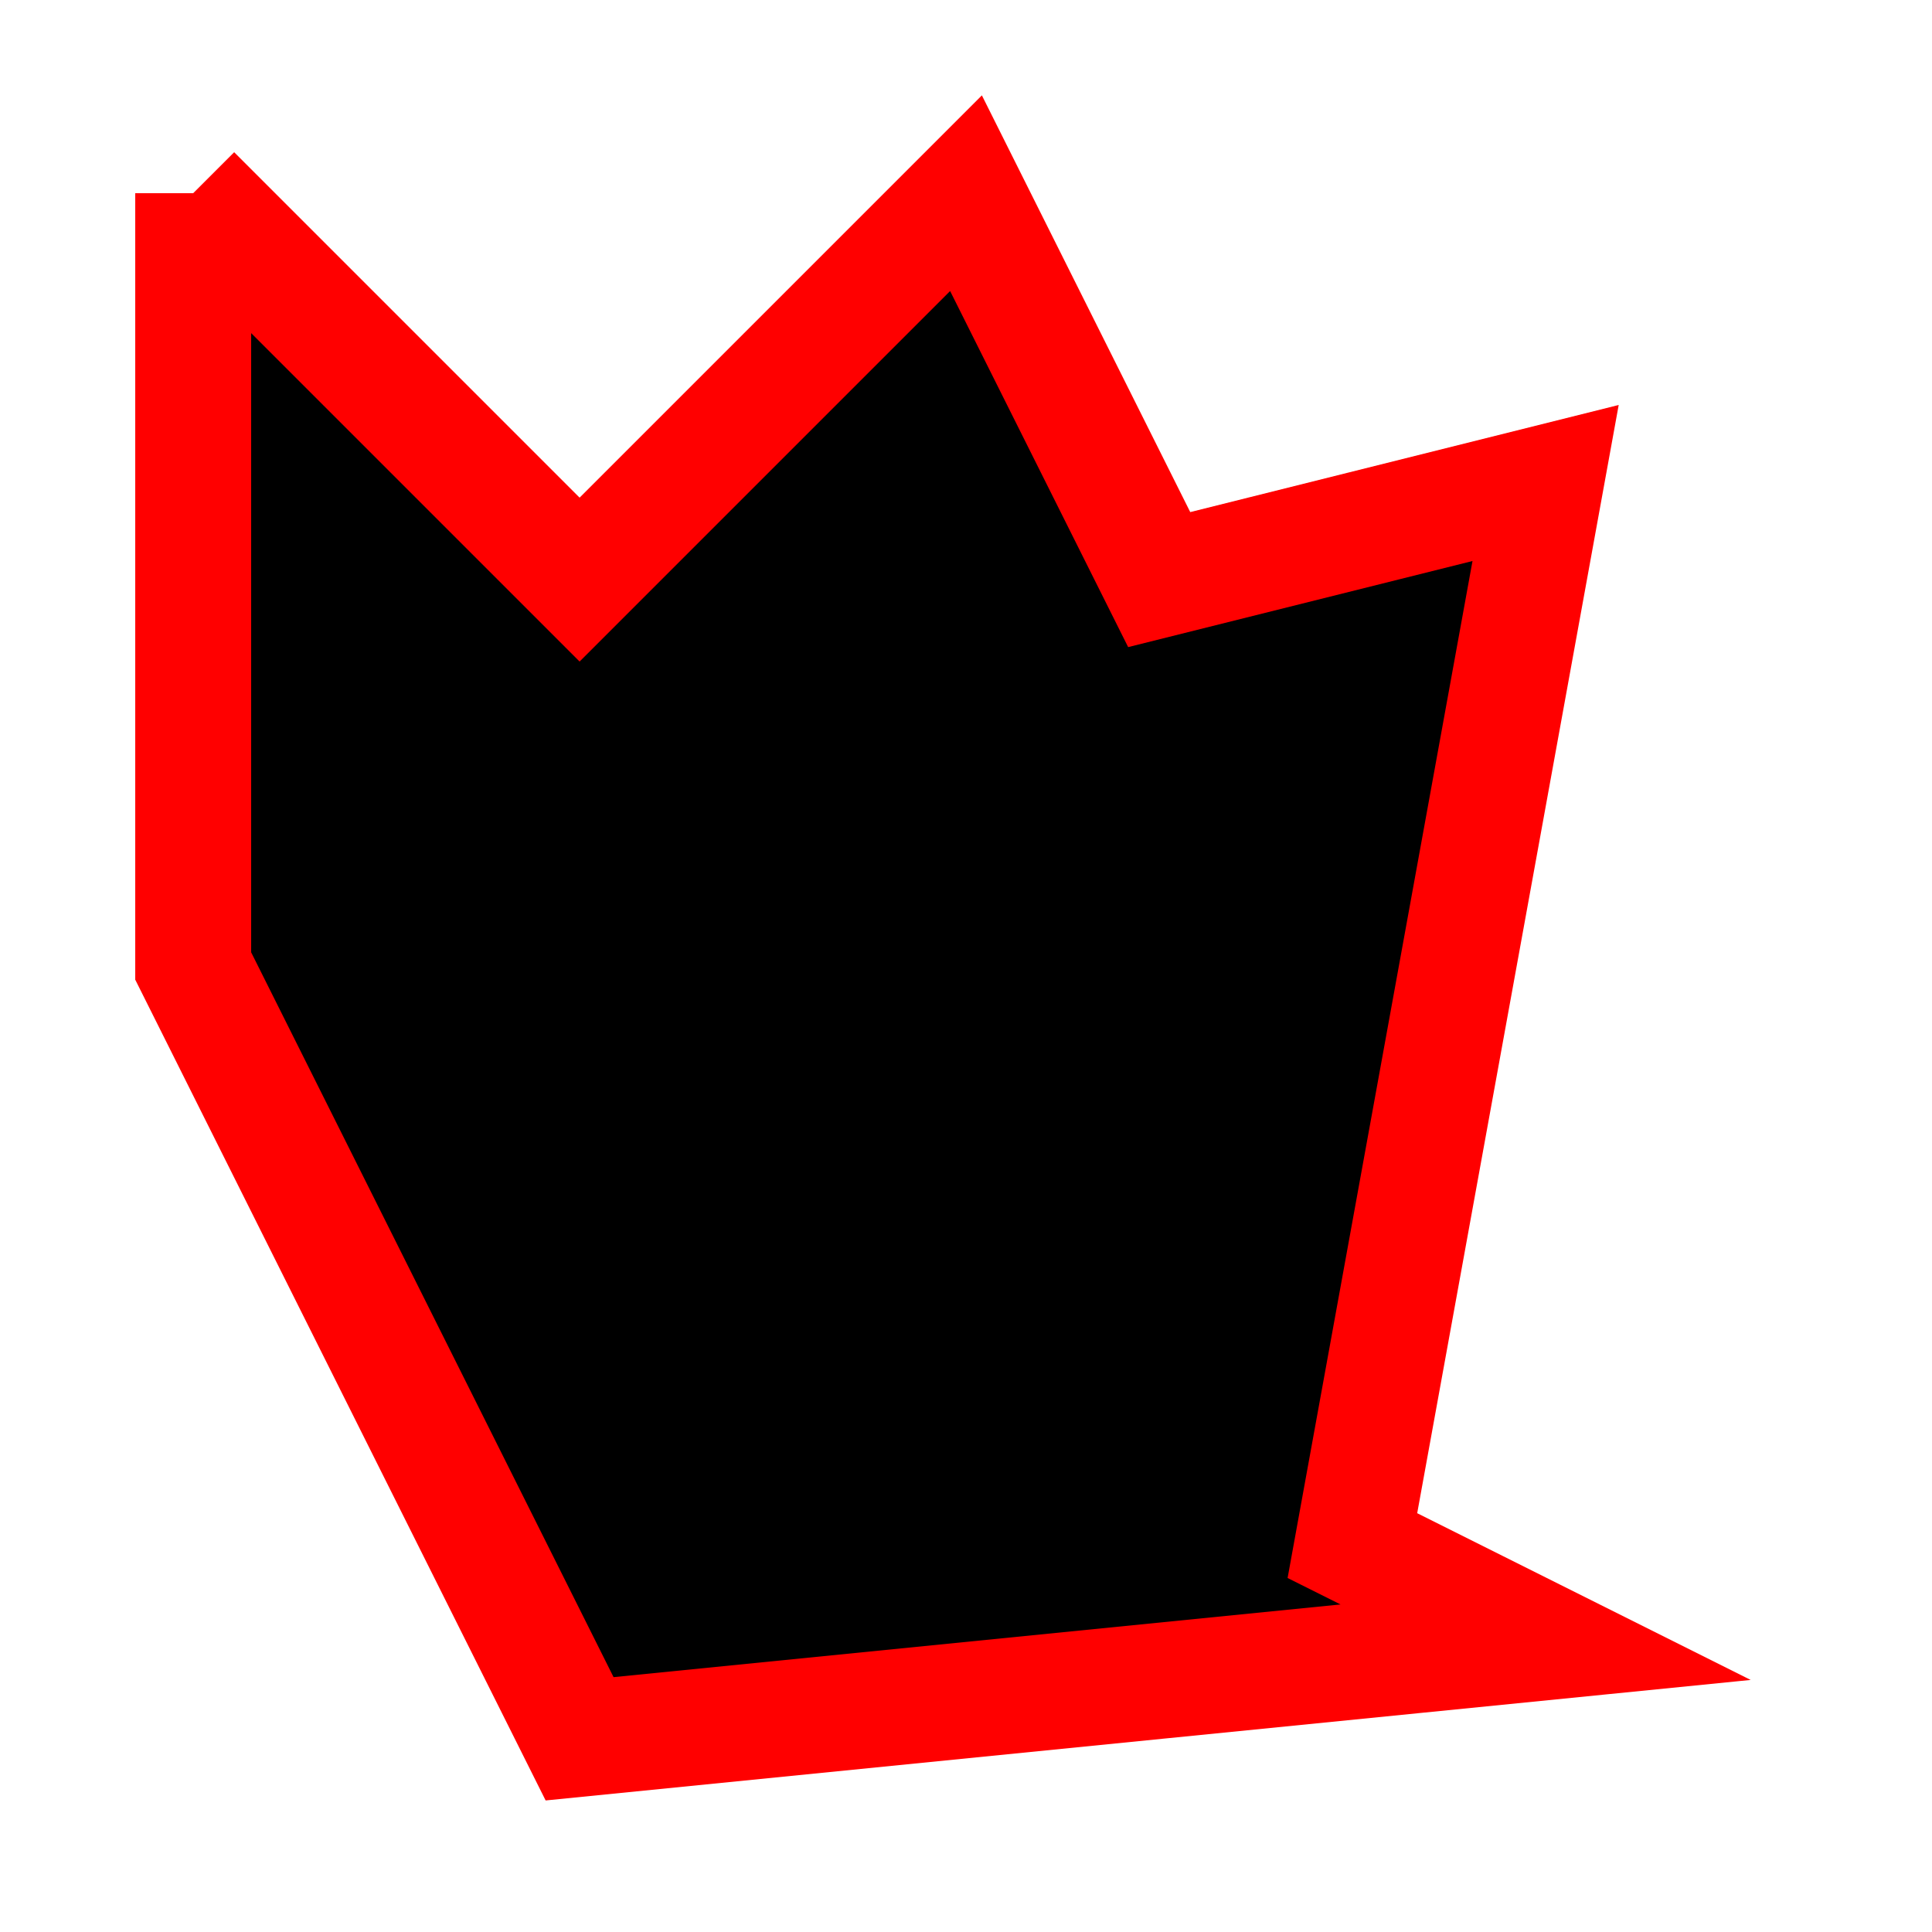 <svg xmlns="http://www.w3.org/2000/svg" xmlns:xlink= "http://www.w3.org/1999/xlink" xmlns:svg="http://www.w3.org/2000/svg" viewBox=" 0 0 1000 1000">
  <polyline stroke="red" stroke-width="60" points="100,100 300,300 500,100 600,300 800,250 700,800 800,850 300,900 100,500 100,100" />
</svg>
